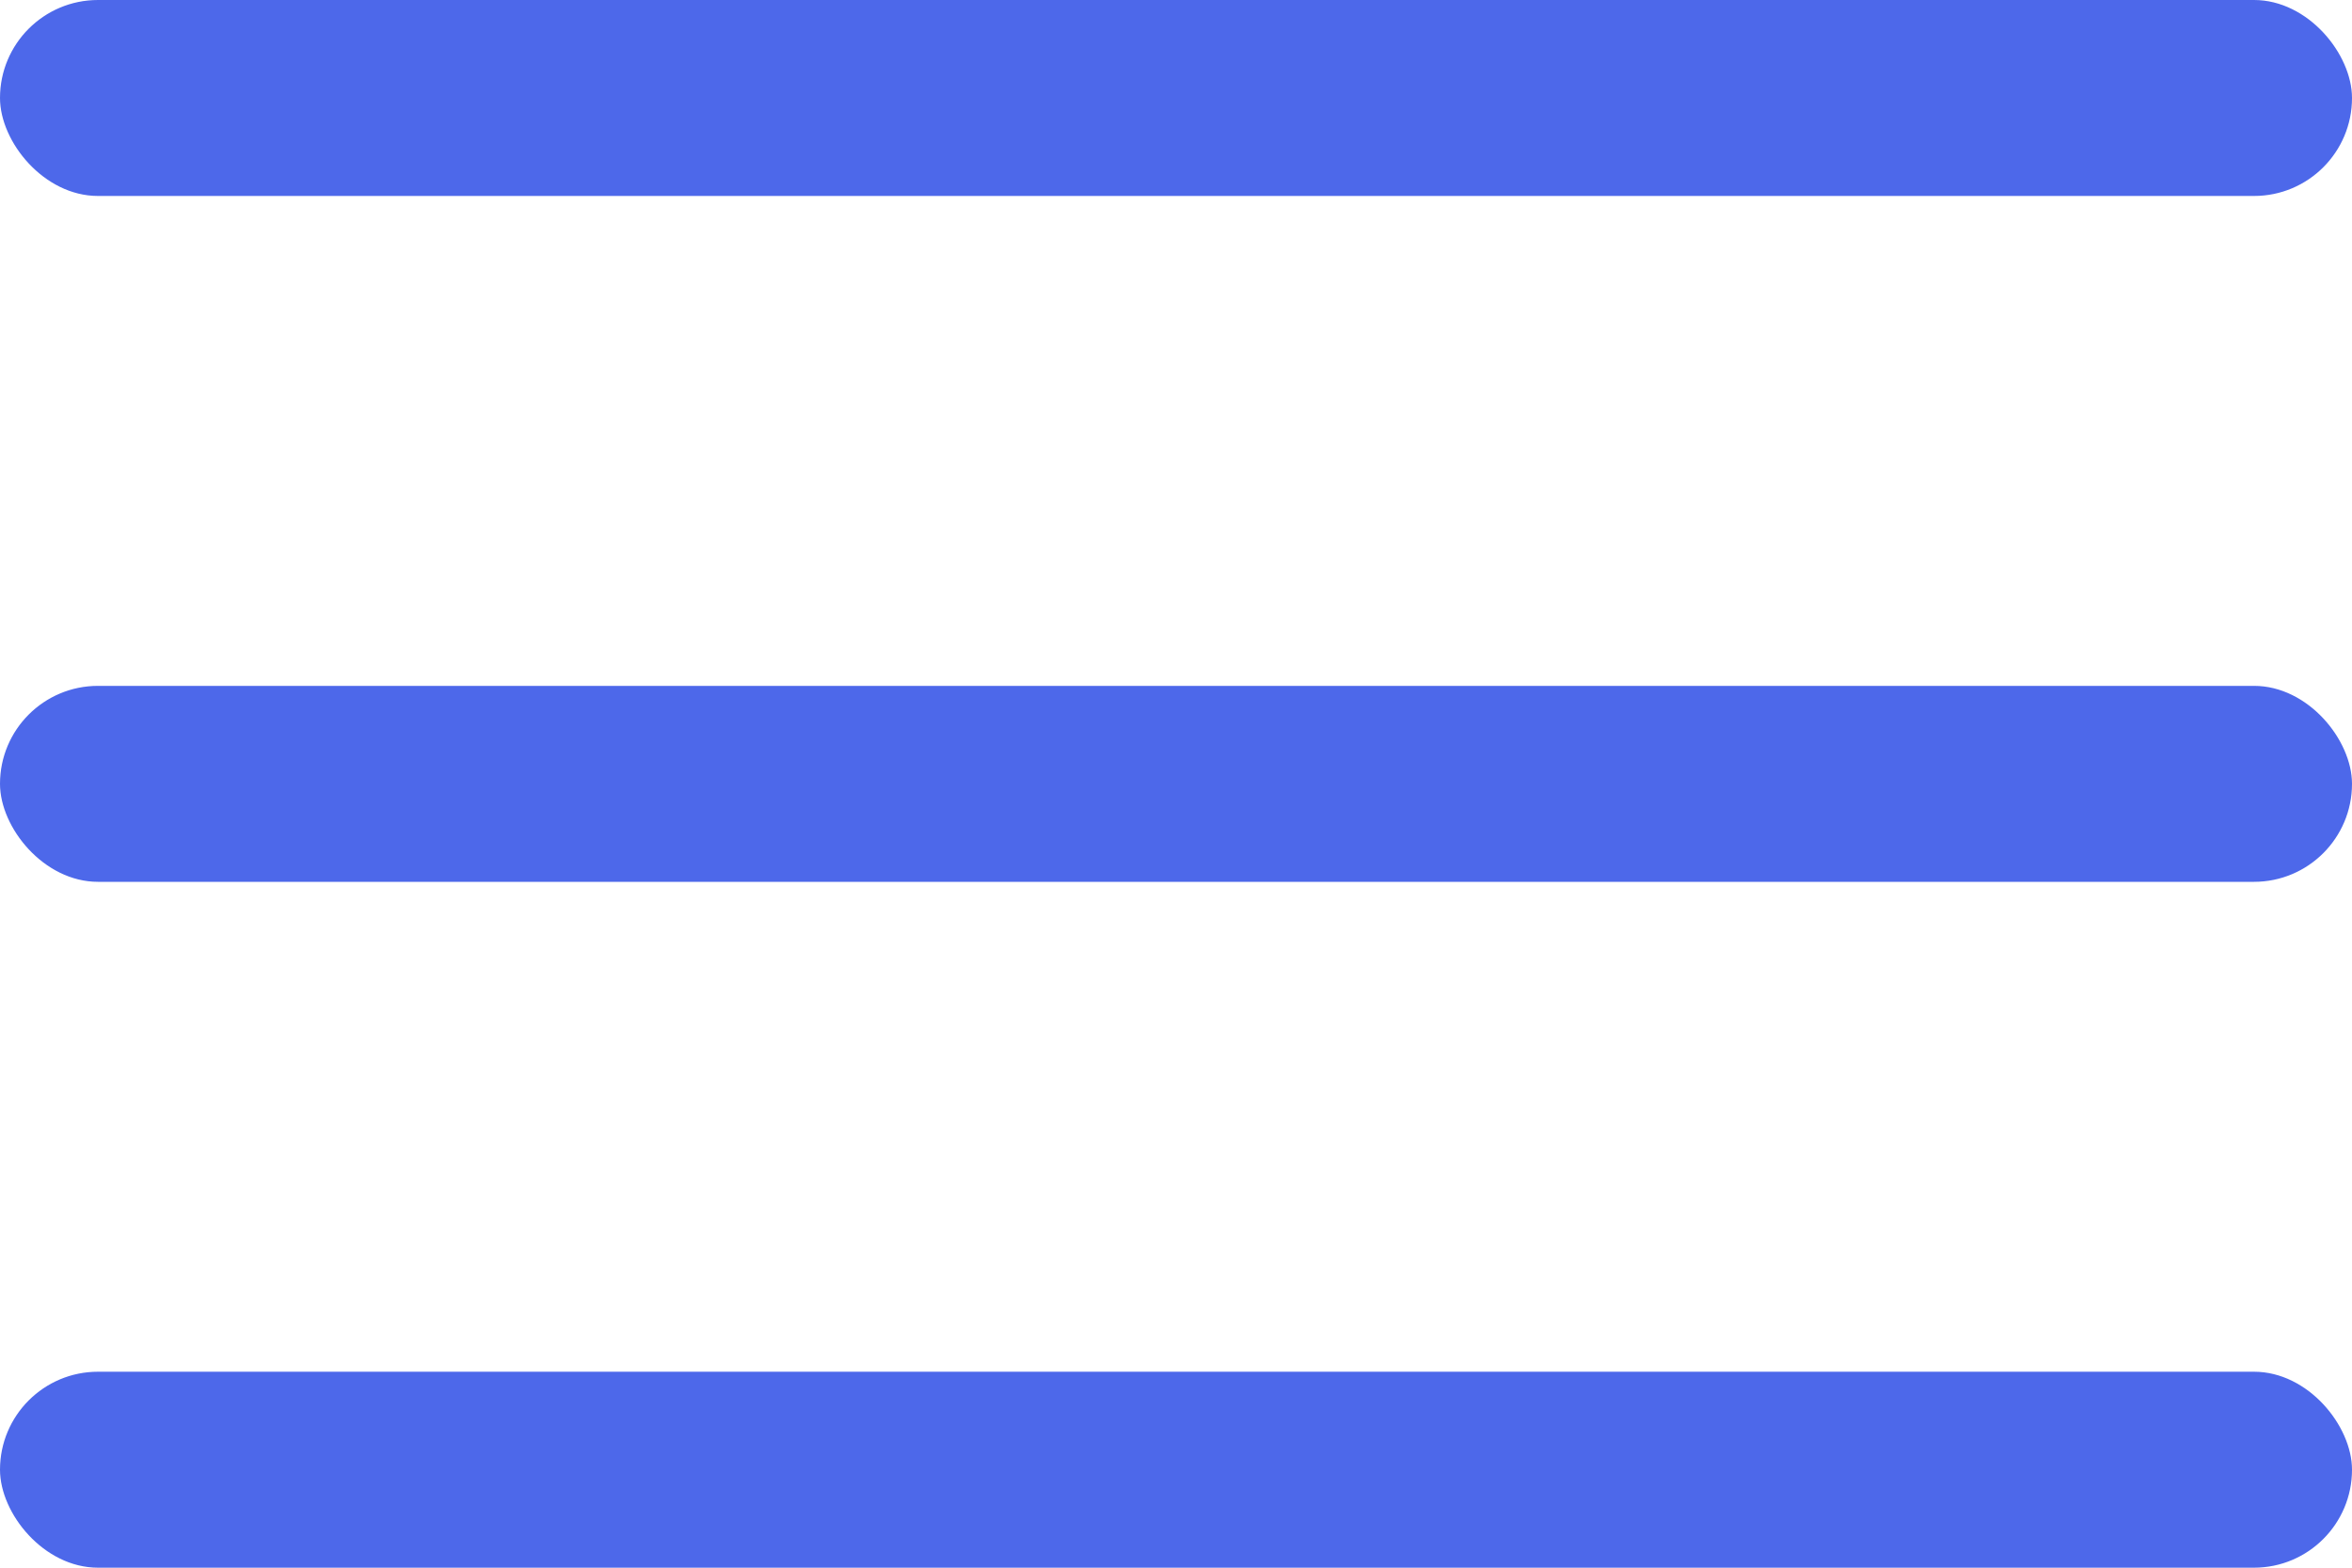 <svg width="24" height="16" viewBox="0 0 24 16" fill="none" xmlns="http://www.w3.org/2000/svg">
<rect width="24" height="2" rx="1" fill="#4D68EA"/>
<rect y="7" width="24" height="2" rx="1" fill="#4D68EA"/>
<rect y="14" width="24" height="2" rx="1" fill="#4D68EA"/>
</svg>
